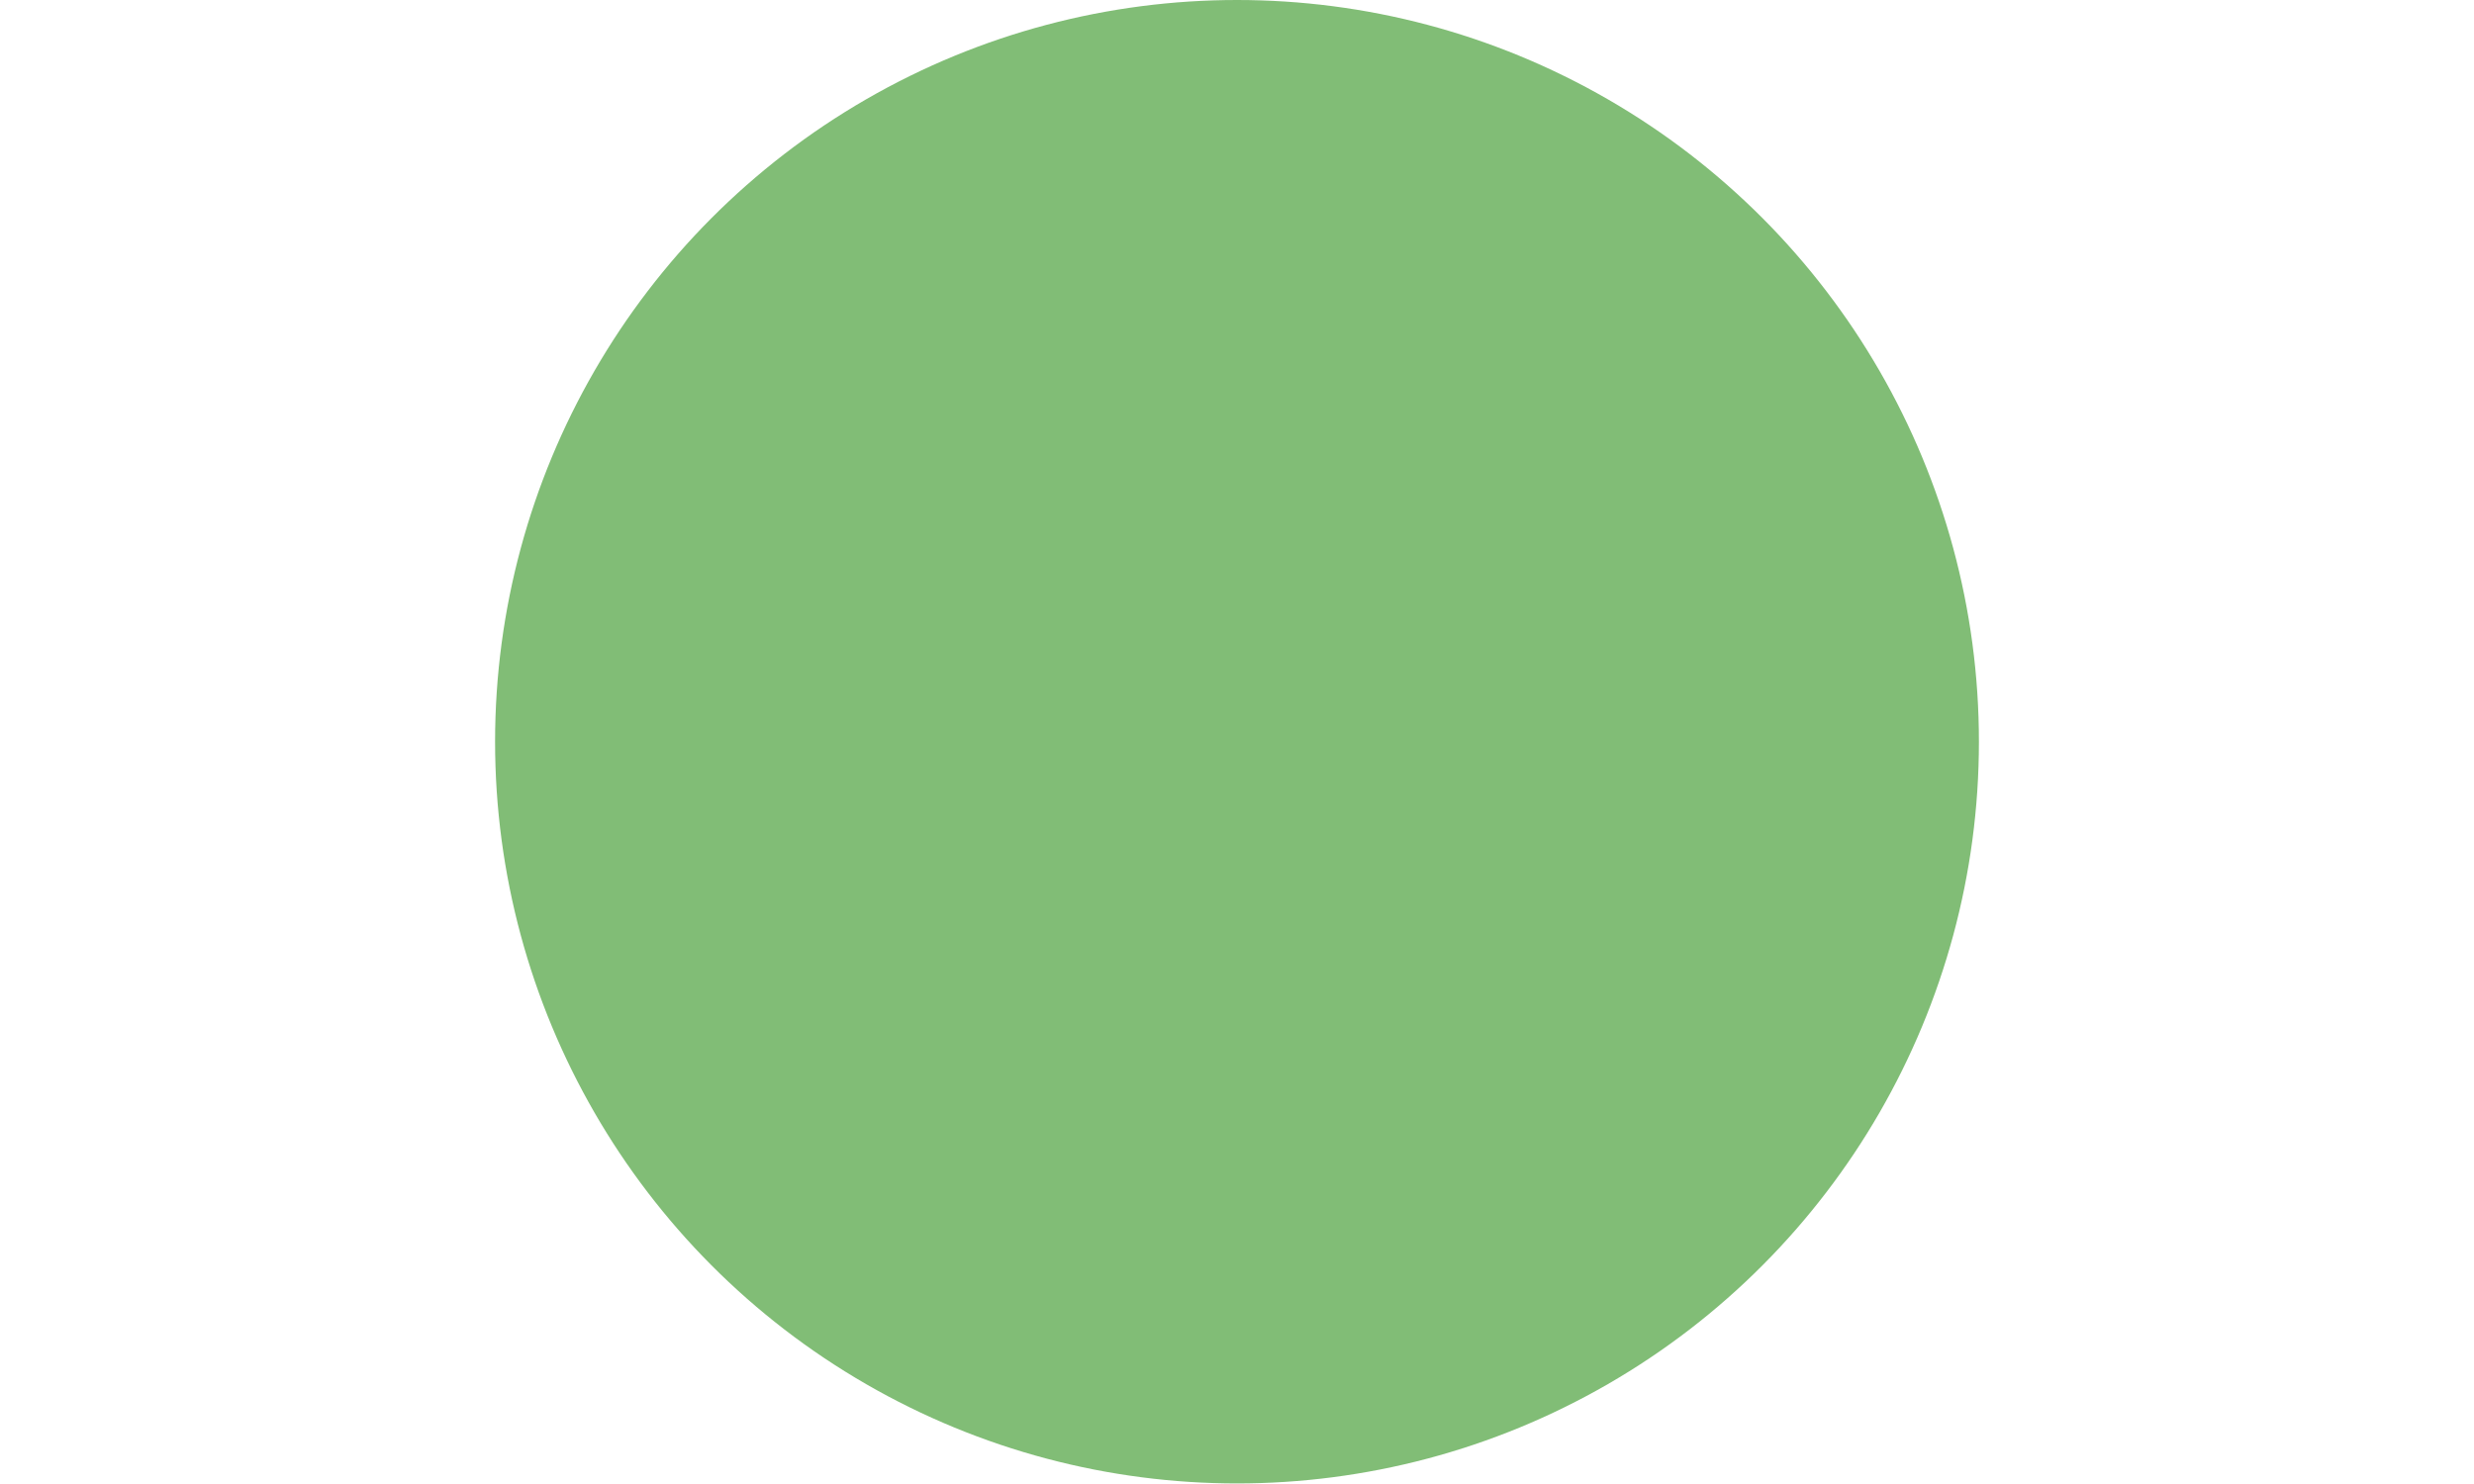 <?xml version="1.0" encoding="UTF-8" standalone="no"?>
<!-- Created with Inkscape (http://www.inkscape.org/) -->

<svg
   width="5.292mm"
   height="3.175mm"
   viewBox="0 0 5.292 3.175"
   version="1.1"
   id="svg5"
   xml:space="preserve"
   inkscape:version="1.2.2 (1:1.2.2+202305151914+b0a8486541)"
   sodipodi:docname="HashLookup.svg"
   xmlns:inkscape="http://www.inkscape.org/namespaces/inkscape"
   xmlns:sodipodi="http://sodipodi.sourceforge.net/DTD/sodipodi-0.dtd"
   xmlns="http://www.w3.org/2000/svg"
   xmlns:svg="http://www.w3.org/2000/svg"><sodipodi:namedview
     id="namedview7"
     pagecolor="#ffffff"
     bordercolor="#000000"
     borderopacity="0.25"
     inkscape:showpageshadow="2"
     inkscape:pageopacity="0.0"
     inkscape:pagecheckerboard="0"
     inkscape:deskcolor="#d1d1d1"
     inkscape:document-units="mm"
     showgrid="false"
     inkscape:zoom="2"
     inkscape:cx="716.5"
     inkscape:cy="563.75"
     inkscape:window-width="2560"
     inkscape:window-height="1376"
     inkscape:window-x="0"
     inkscape:window-y="0"
     inkscape:window-maximized="1"
     inkscape:current-layer="layer1"
     showborder="false"
     showguides="true"><sodipodi:guide
       position="-21.725,-76.082"
       orientation="1,0"
       id="guide35103"
       inkscape:locked="false" /><sodipodi:guide
       position="-24.773,-75.555"
       orientation="1,0"
       id="guide35107"
       inkscape:locked="false" /><sodipodi:guide
       position="-32.26,-111.982"
       orientation="1,0"
       id="guide17700"
       inkscape:locked="false" /><sodipodi:guide
       position="-34.411,-115.349"
       orientation="1,0"
       id="guide17702"
       inkscape:locked="false" /></sodipodi:namedview><defs
     id="defs2" /><g
     inkscape:label="Layer 1"
     inkscape:groupmode="layer"
     id="layer1"
     transform="translate(45.099,-158.799)"><g
       id="g7901"
       transform="translate(-0.087,9.093)"><rect
         style="fill:none;fill-opacity:0.259;stroke:none;stroke-width:0.35"
         id="rect7897"
         width="5.292"
         height="3.175"
         x="-45.012"
         y="149.706" /><circle
         style="fill:#81bd76;fill-opacity:1;stroke:none;stroke-width:0.175;stroke-dasharray:none;stroke-opacity:1"
         id="circle7899"
         cx="-42.366"
         cy="151.293"
         r="1.587"
         inkscape:export-filename="img/green.svg"
         inkscape:export-xdpi="96"
         inkscape:export-ydpi="96" /></g></g></svg>
